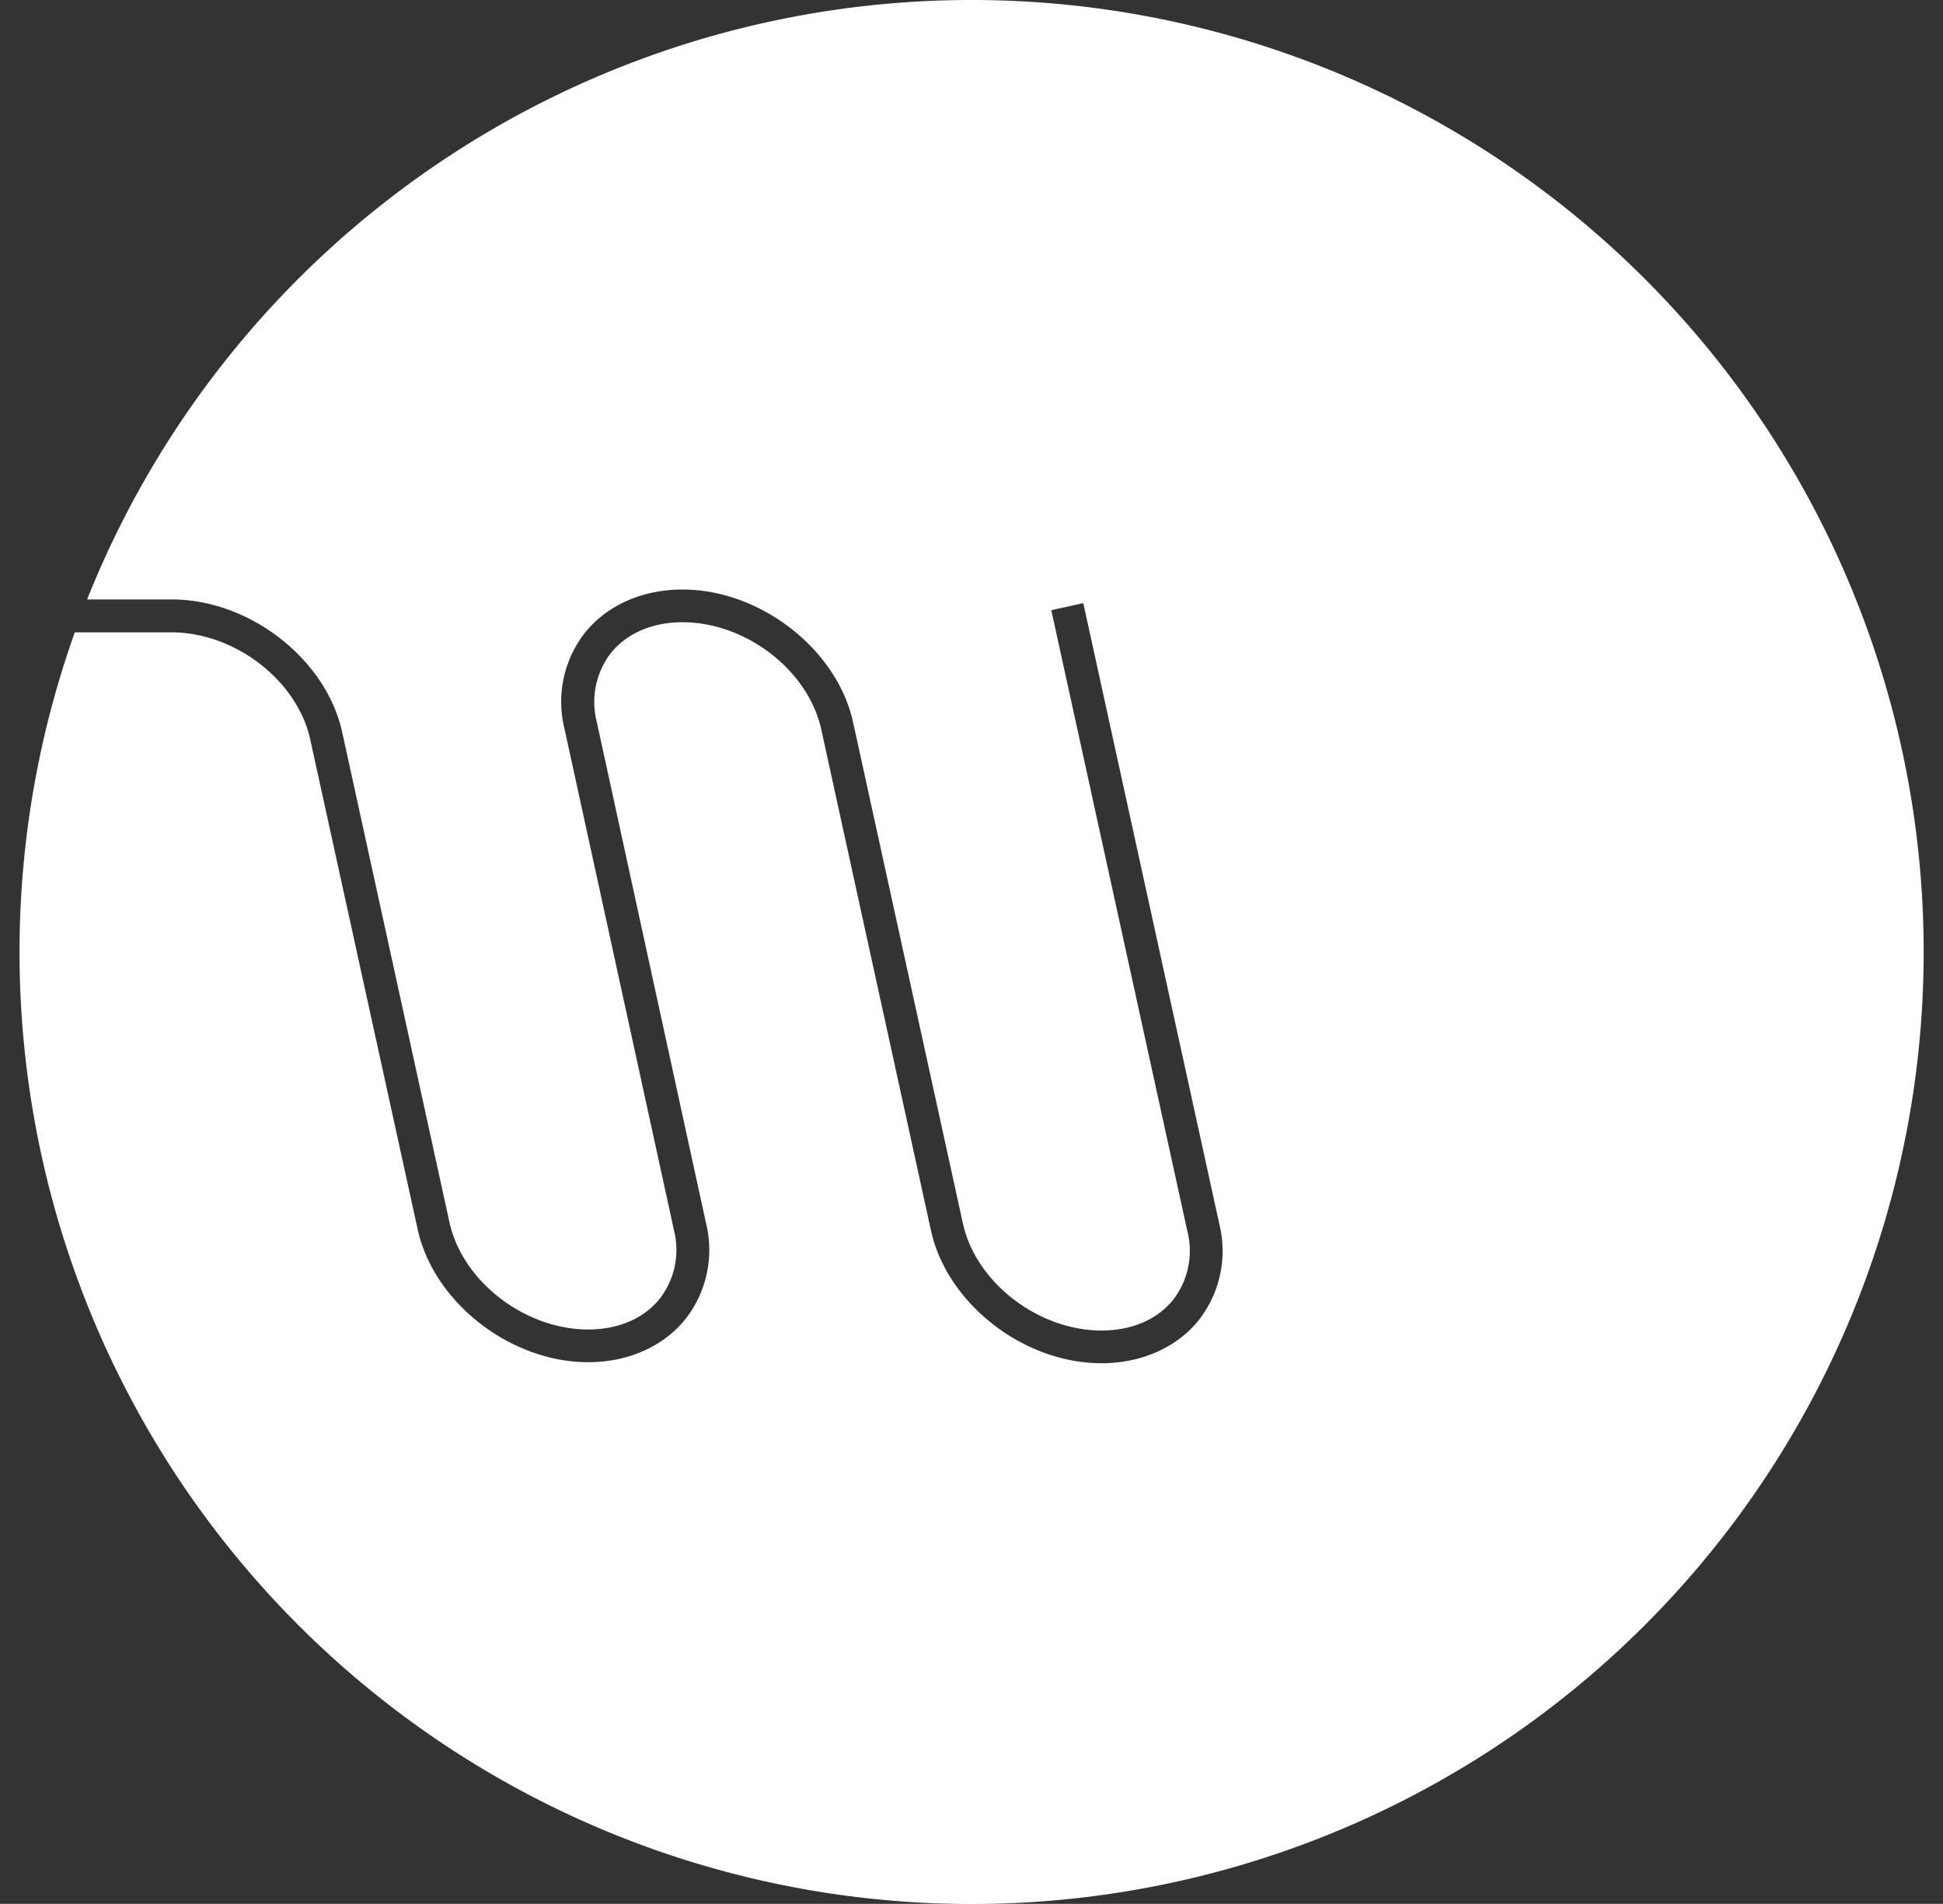 <svg id="Layer_1" data-name="Layer 1" xmlns="http://www.w3.org/2000/svg" viewBox="0 0 300 293.98"><rect x="0" y="0" width="300" height="293.98" fill="#333333" stroke="none"/><defs><style>.cls-1{fill:#fff;}</style></defs><title>Waverly-Homepage</title><path class="cls-1" d="M150,0A147,147,0,0,0,13.45,92.56l13.06,0c12.05,0,23.86,9.22,26.33,20.51L69.4,188.75c2,9.1,11.6,16.52,21.4,16.54h0c4.66,0,8.59-1.68,11.06-4.75a12.36,12.36,0,0,0,2.19-10.63L87.16,112.54a17.3,17.3,0,0,1,3.19-14.88c3.4-4.21,8.86-6.63,15-6.63h.05c12,0,23.85,9.22,26.32,20.51l16.95,77.37c2,9.1,11.59,16.52,21.4,16.54h0c4.67,0,8.6-1.69,11.07-4.75a12.36,12.36,0,0,0,2.18-10.63l-21-95.85,4.94-1.09,21,95.86a17.32,17.32,0,0,1-3.19,14.88c-3.4,4.22-8.87,6.63-15,6.63h0c-12.05,0-23.86-9.22-26.33-20.51l-16.94-77.37c-2-9.1-11.59-16.52-21.4-16.54h0c-4.67,0-8.6,1.69-11.07,4.75a12.37,12.37,0,0,0-2.19,10.63L109,188.83a17.29,17.29,0,0,1-3.19,14.88c-3.4,4.22-8.86,6.63-15,6.63h0c-12,0-23.85-9.22-26.32-20.51L47.9,114.18c-2-9.1-11.59-16.52-21.4-16.54l-14.95,0A147,147,0,1,0,150,0Z"/></svg>